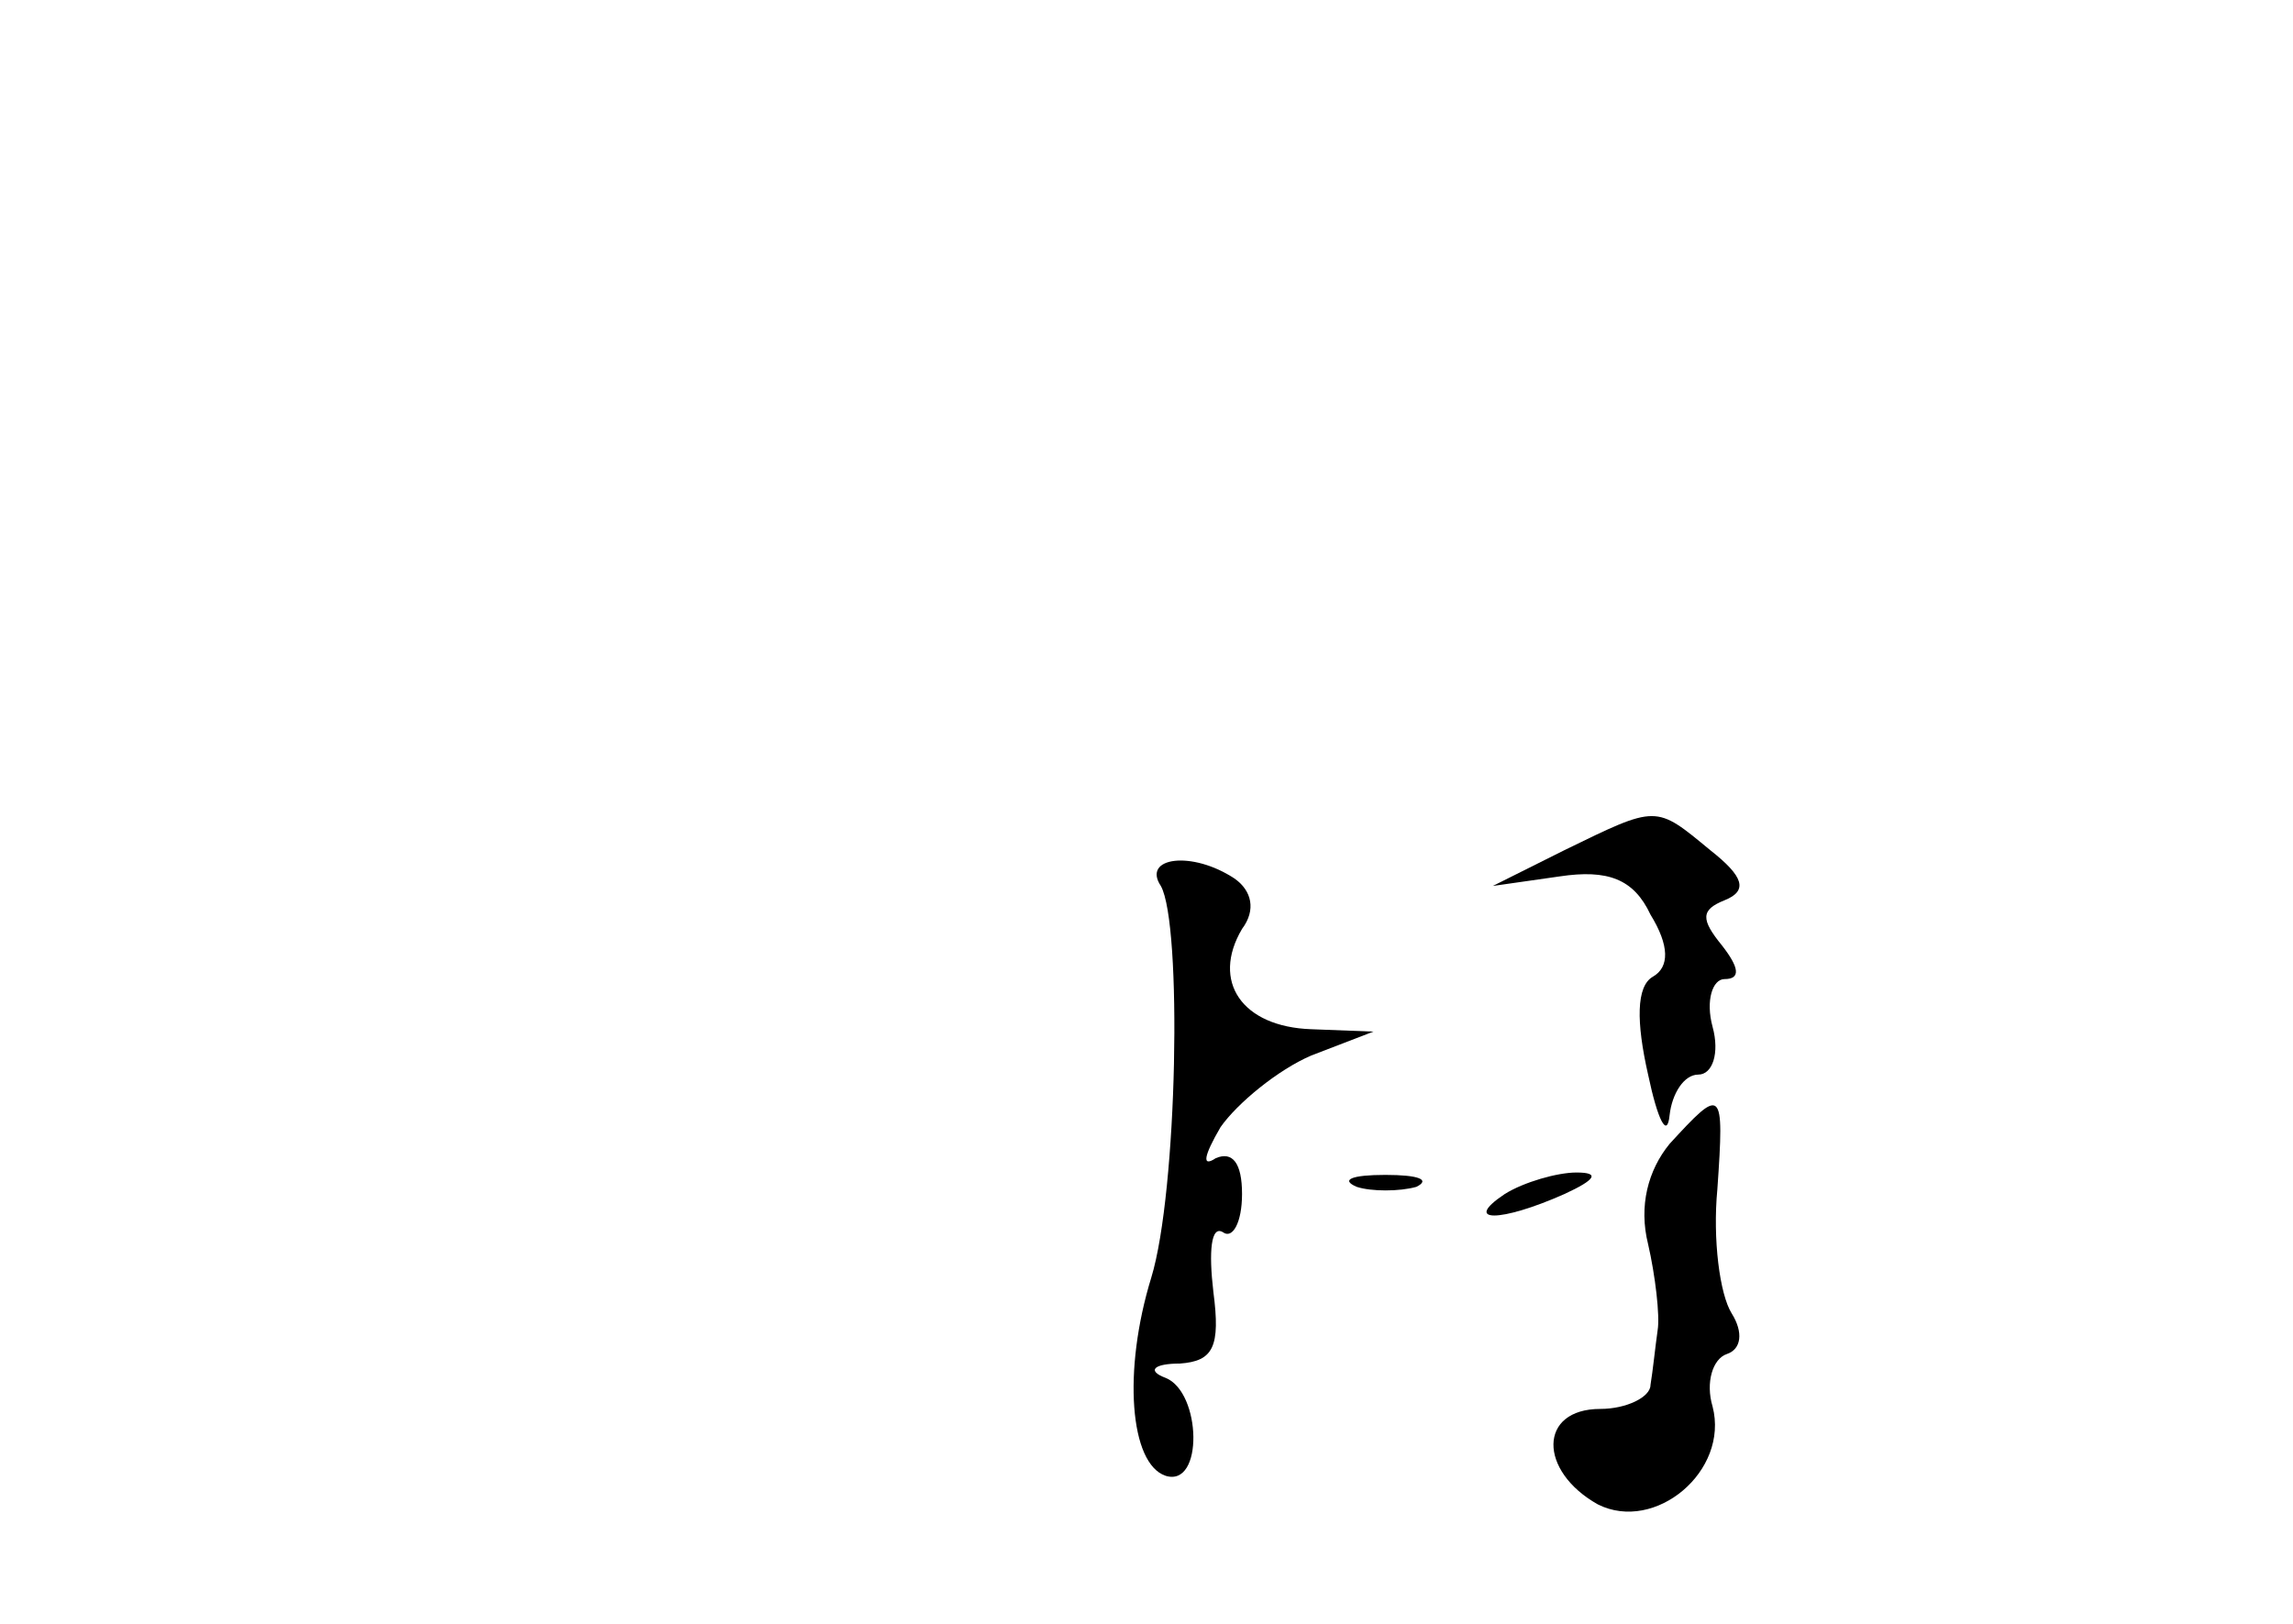 <?xml version="1.0" standalone="no"?>
<!DOCTYPE svg PUBLIC "-//W3C//DTD SVG 20010904//EN"
 "http://www.w3.org/TR/2001/REC-SVG-20010904/DTD/svg10.dtd">
<svg version="1.0" xmlns="http://www.w3.org/2000/svg"
 width="96pt" height="68pt" viewBox="0 0 96 68"
 preserveAspectRatio="xMidYMid meet">
<g transform="translate(0,68) scale(0.1,-0.1)"
fill="#000000" stroke="none">
<path d="M655 324 l-30 -15 28 4 c20 3 31 -1 38 -16 8 -13 8 -22 1 -26 -7 -4
-7 -19 -2 -41 4 -19 8 -27 9 -17 1 9 6 17 12 17 6 0 9 9 6 20 -3 11 0 20 5 20
7 0 6 5 -1 14 -9 11 -9 15 1 19 10 4 8 10 -6 21 -23 19 -22 19 -61 0z"/>
<path d="M486 309 c9 -16 7 -128 -4 -164 -12 -39 -9 -78 6 -83 16 -5 15 35 0
41 -8 3 -5 6 6 6 14 1 17 7 14 30 -2 17 -1 28 4 25 4 -3 8 4 8 16 0 13 -4 18
-11 15 -6 -4 -5 1 2 13 7 10 24 24 38 30 l26 10 -26 1 c-29 1 -42 20 -29 42 6
8 4 16 -3 21 -18 12 -39 9 -31 -3z"/>
<path d="M699 201 c-9 -11 -13 -26 -9 -42 3 -13 5 -30 4 -36 -1 -7 -2 -17 -3
-23 0 -5 -10 -10 -21 -10 -26 0 -26 -26 -1 -40 24 -12 55 14 48 41 -3 10 0 20
6 22 6 2 7 9 2 17 -5 8 -8 31 -6 52 3 43 2 43 -20 19z"/>
<path d="M568 183 c6 -2 18 -2 25 0 6 3 1 5 -13 5 -14 0 -19 -2 -12 -5z"/>
<path d="M630 180 c-18 -12 -2 -12 25 0 13 6 15 9 5 9 -8 0 -22 -4 -30 -9z"/>
</g>
</svg>
